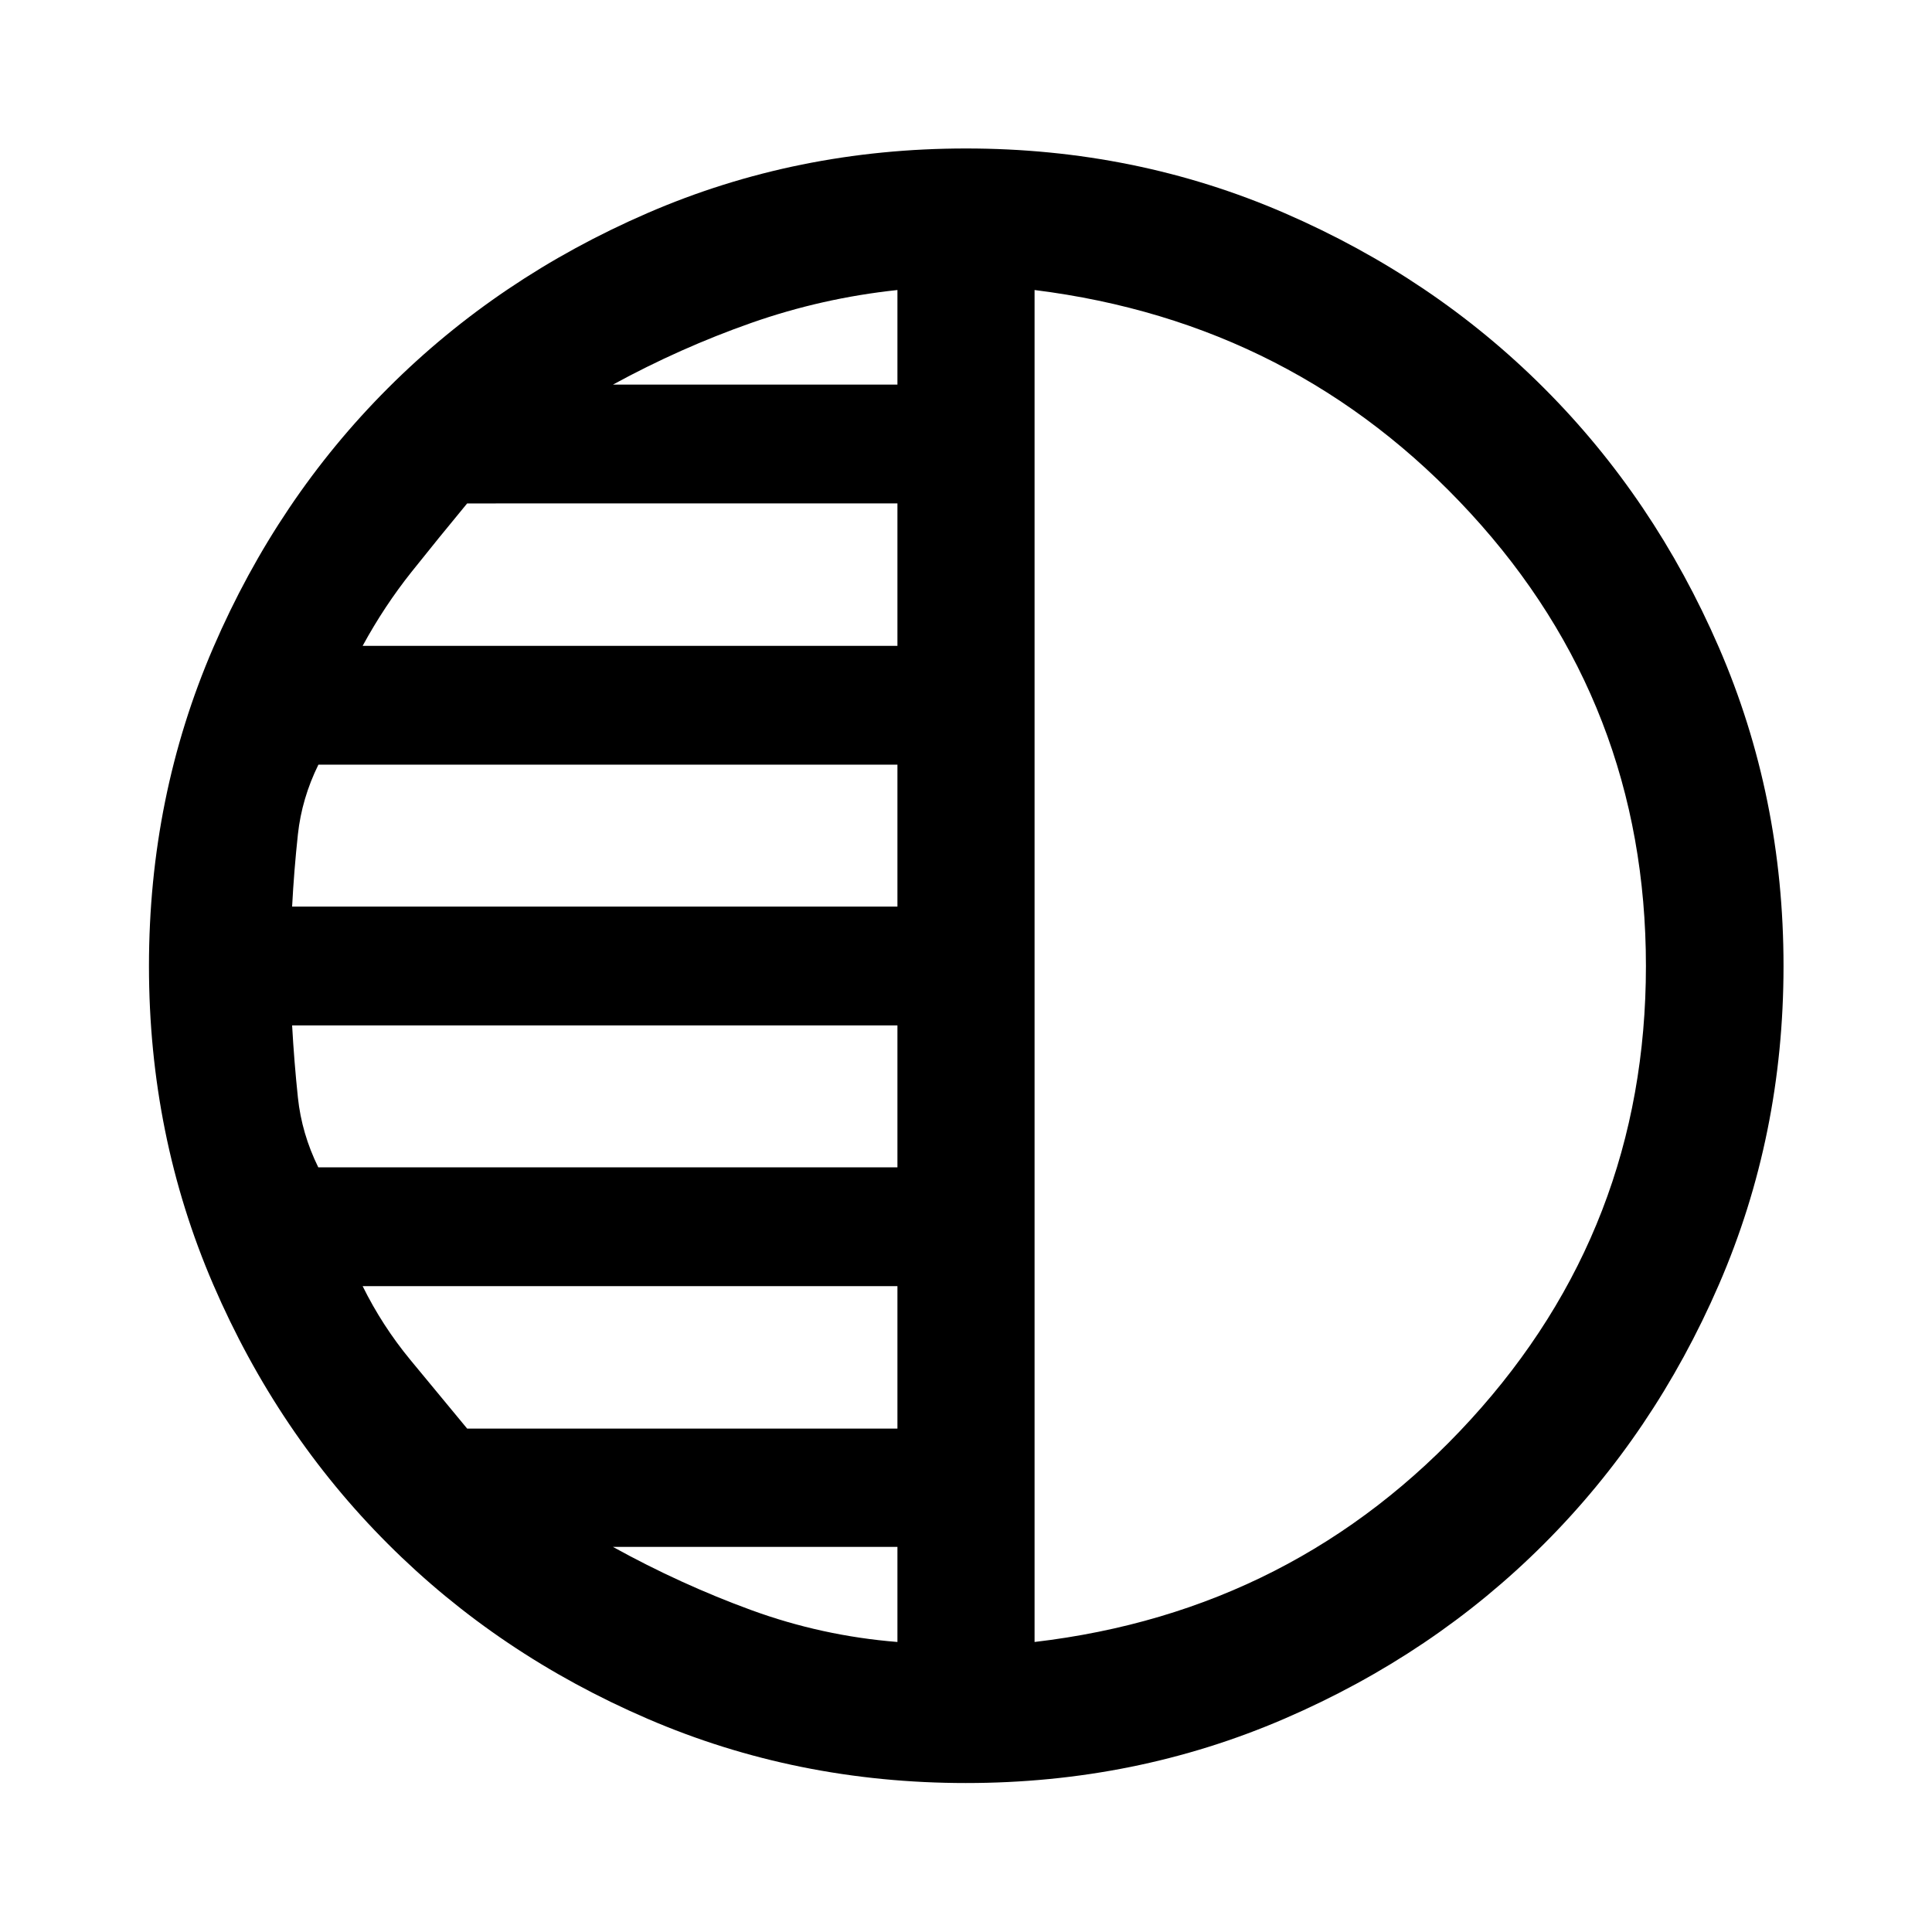 <svg xmlns="http://www.w3.org/2000/svg" width="48" height="48" viewBox="0 -960 960 960"><path d="M480.01-74.02q-84.21 0-158.25-31.93-74.05-31.92-128.96-86.83-54.92-54.9-86.85-128.95-31.93-74.06-31.93-158.26 0-84.21 31.98-158.28 31.98-74.08 86.82-128.91 54.83-54.84 128.91-86.94 74.07-32.1 158.29-32.1t158.27 32.1q74.06 32.1 128.89 86.94 54.84 54.83 86.94 128.91 32.1 74.07 32.1 158.29t-32.1 158.27q-32.1 74.06-86.94 128.89-54.83 54.84-128.9 86.82-74.06 31.98-158.27 31.98Zm34.06-741.87v671.78q129.6-15.19 216.69-110.5 87.09-95.3 87.09-225.39 0-130.09-87.09-224.89-87.09-94.81-216.69-111Zm-68.14 47v-47q-37.52 4-72.68 16.36-35.16 12.36-68.68 30.64h141.36Zm0 129.8v-70.76H232.12q-14.06 17-27.61 34-13.55 17-24.31 36.76h265.73Zm0 129.57v-70.52H158.21q-8.25 16.76-10.19 34.68-1.93 17.92-2.87 35.84h300.78Zm0 129.56v-70.52H145.15q1 18 2.88 35.88 1.88 17.88 10.12 34.64h287.78Zm0 129.81v-70.76H180.2q9.76 19.76 23.81 36.76 14.05 17 28.11 34h213.81Zm0 106.04v-47.24H304.57q33.52 18.52 68.68 31.38 35.16 12.86 72.68 15.86ZM514.07-480Z"/></svg>